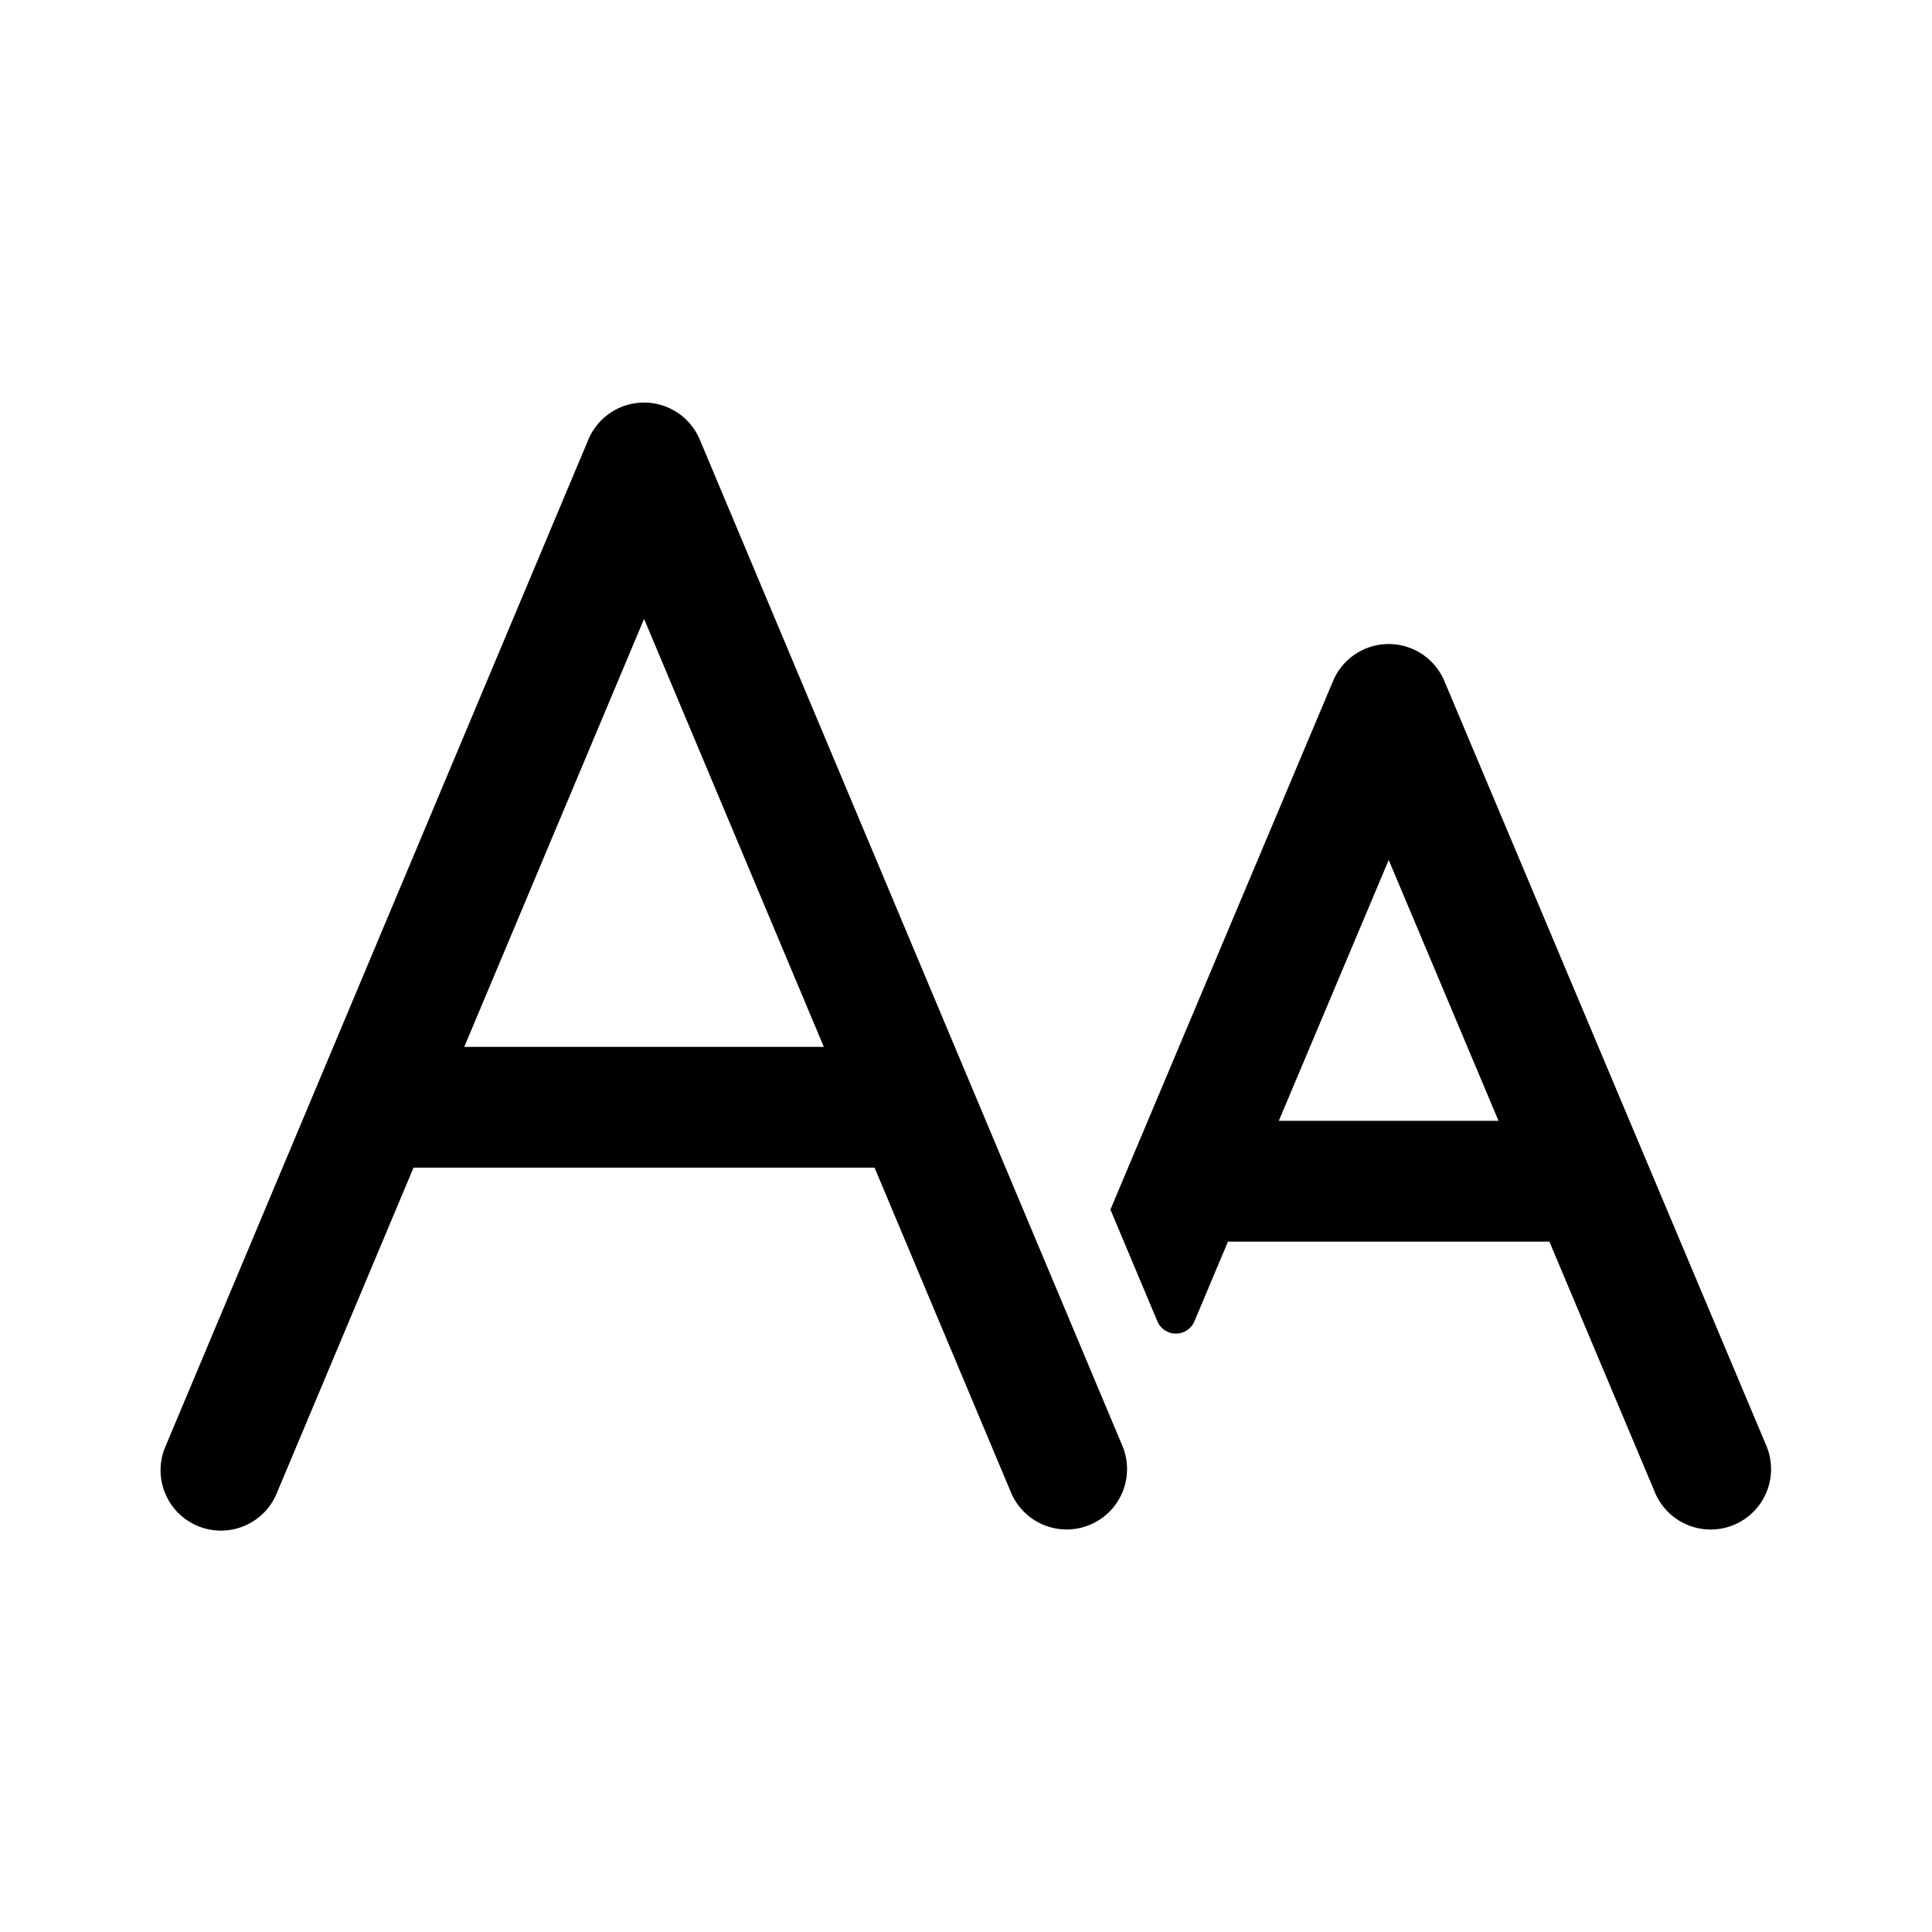 <svg fill="none" viewBox="0 0 24 24" xmlns="http://www.w3.org/2000/svg">
  <path fill="#000" fill-rule="evenodd" d="M8.001 5.001a.75.75 0 0 1 .692.46l5.249 12.498a.75.75 0 1 1-1.383.581l-1.695-4.035H5.137L3.442 18.54a.75.75 0 1 1-1.383-.58l5.25-12.5a.75.75 0 0 1 .692-.459Zm0 2.687 2.233 5.317H5.767l2.234-5.317Zm6.837 8.725a.25.25 0 0 1-.461 0l-.583-1.387 2.766-6.567a.75.75 0 0 1 1.382 0l4 9.5a.75.75 0 0 1-1.383.582l-1.312-3.117h-3.993l-.416.989Zm3.777-2.49-1.364-3.24-1.365 3.24h2.73Z" clip-rule="evenodd"/>
</svg>
